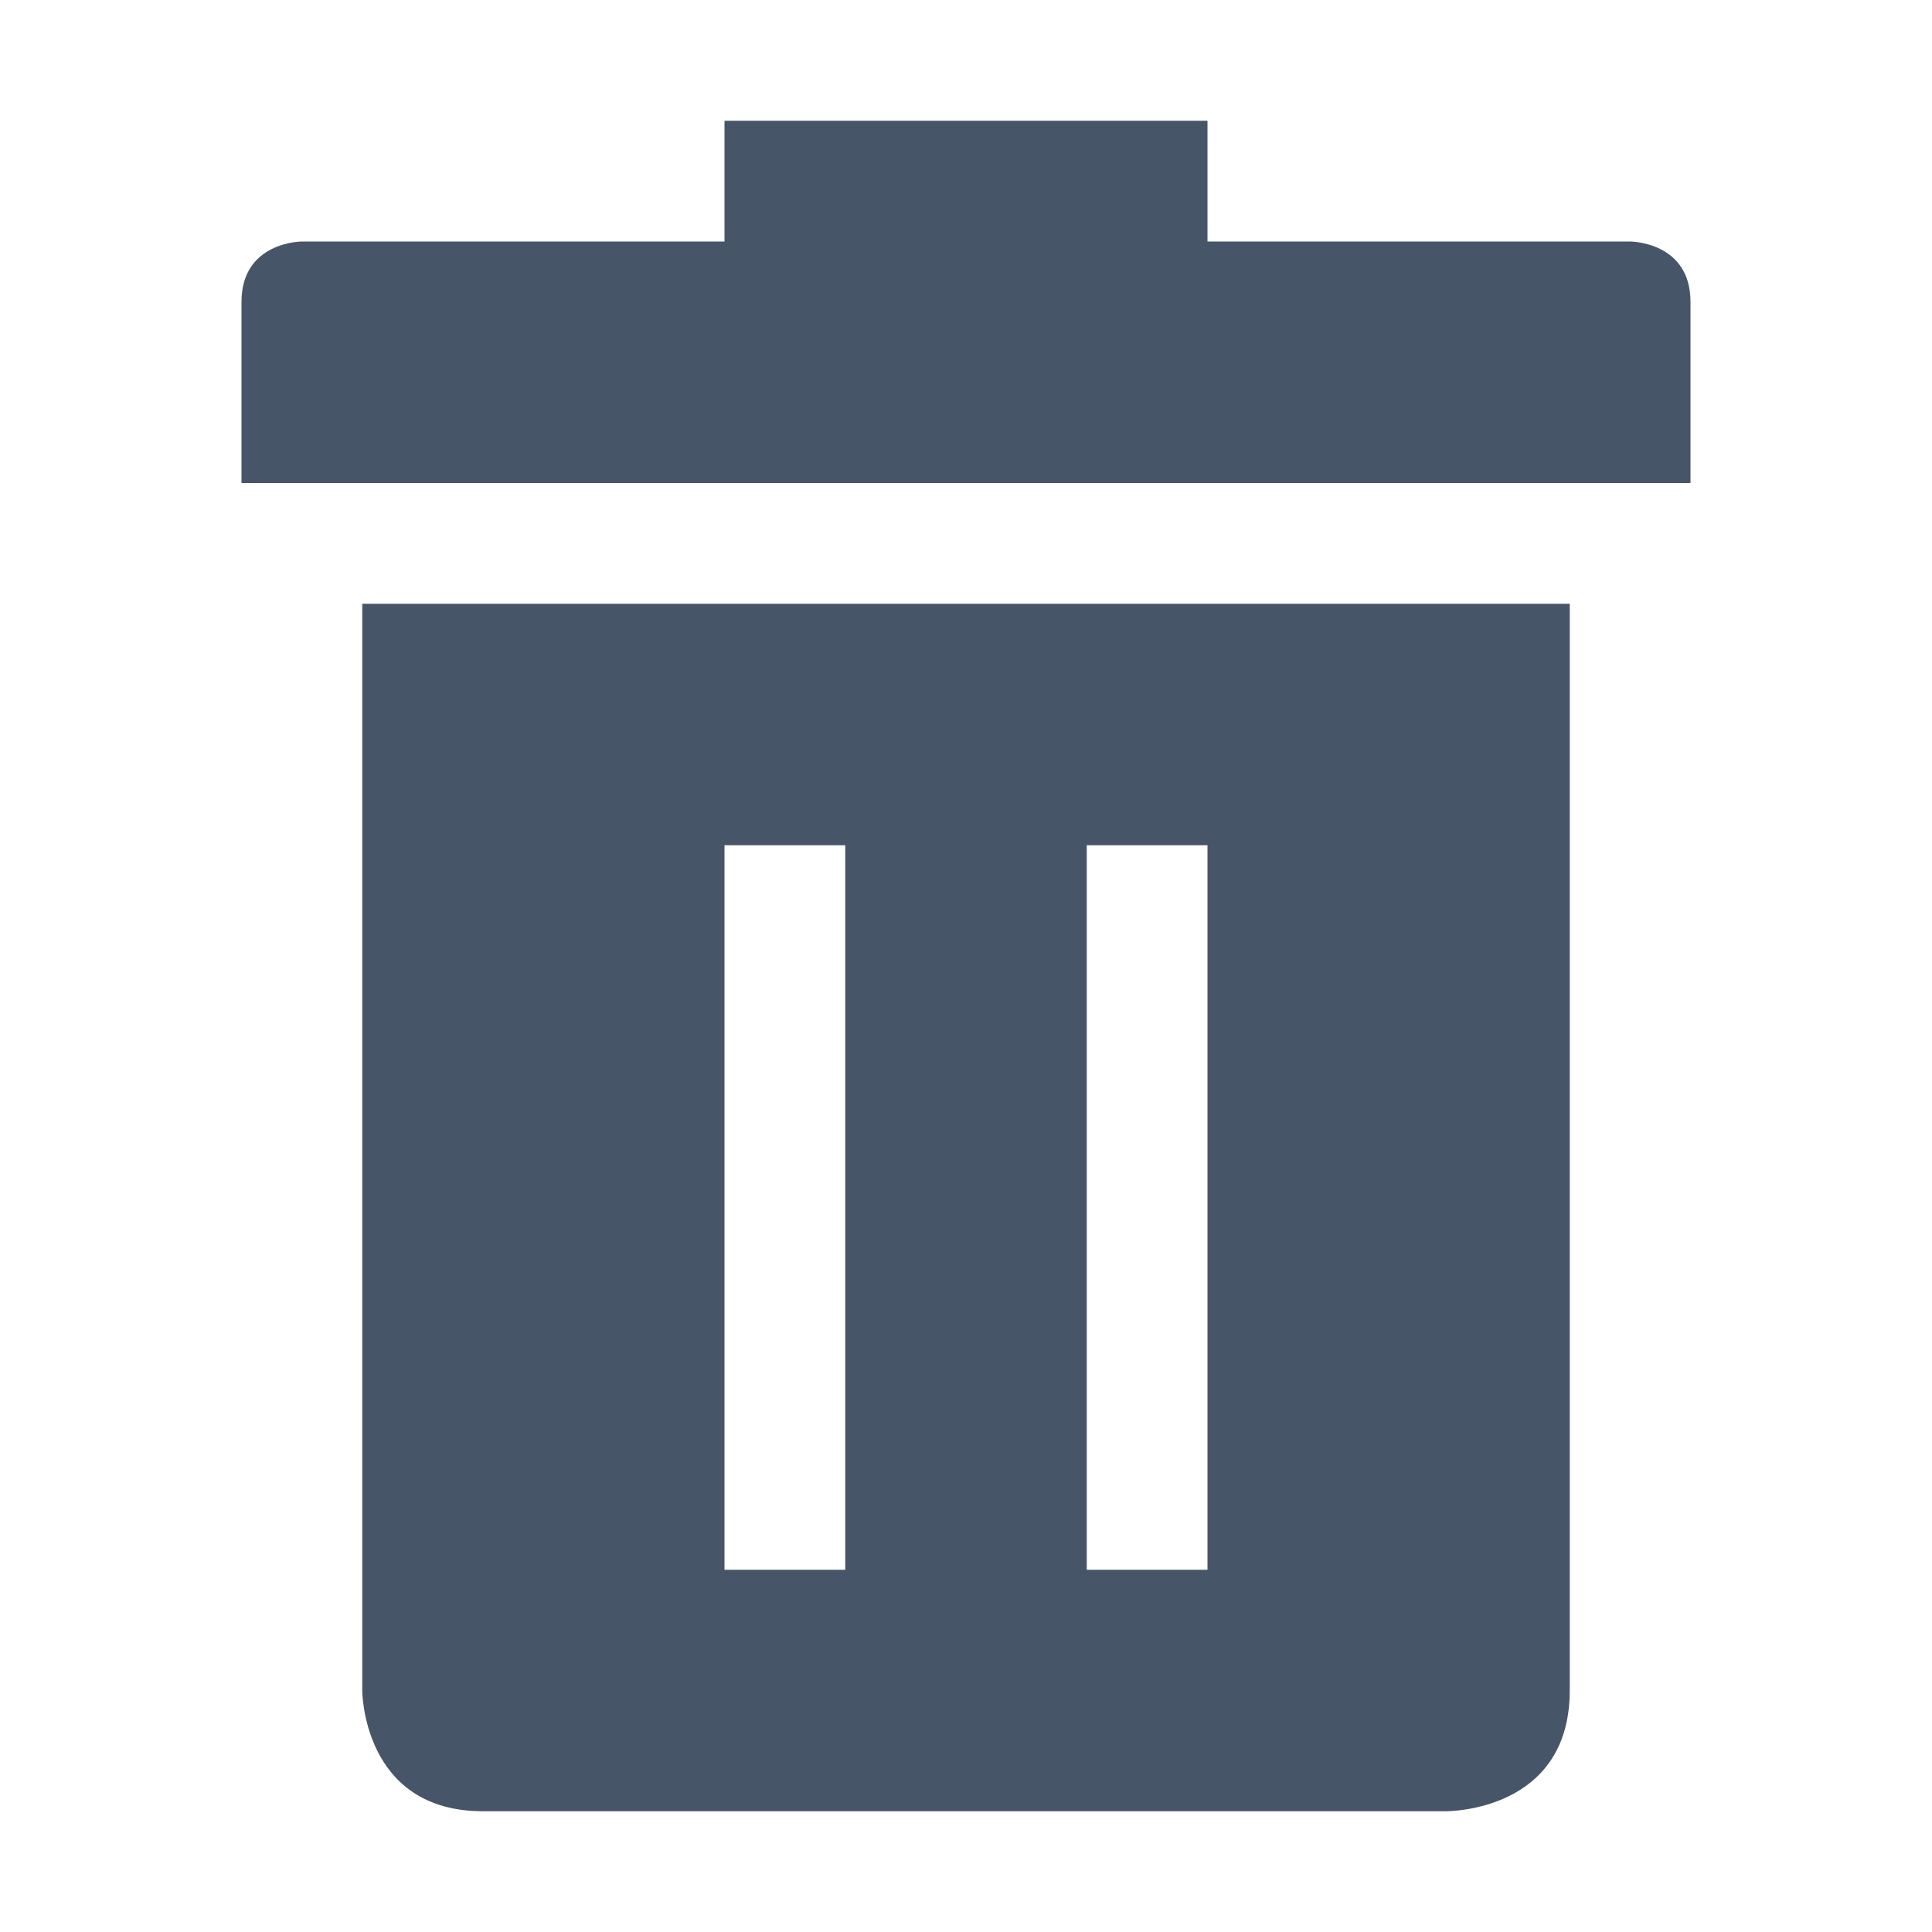<svg height="16" fill="#475569" width="16" xmlns="http://www.w3.org/2000/svg"><path d="m1079-346v1h-3.5s-.5 0-.5.5v1.5h12v-1.5c0-.5-.5-.5-.5-.5h-3.5v-1zm-2.03 4h-.97v9s0 1 1 1h7.97c.03 0 1.03 0 1.03-1v-9zm2.03 2h1v6h-1zm3 0h1v6h-1z" transform="translate(-1073 347)"/></svg>